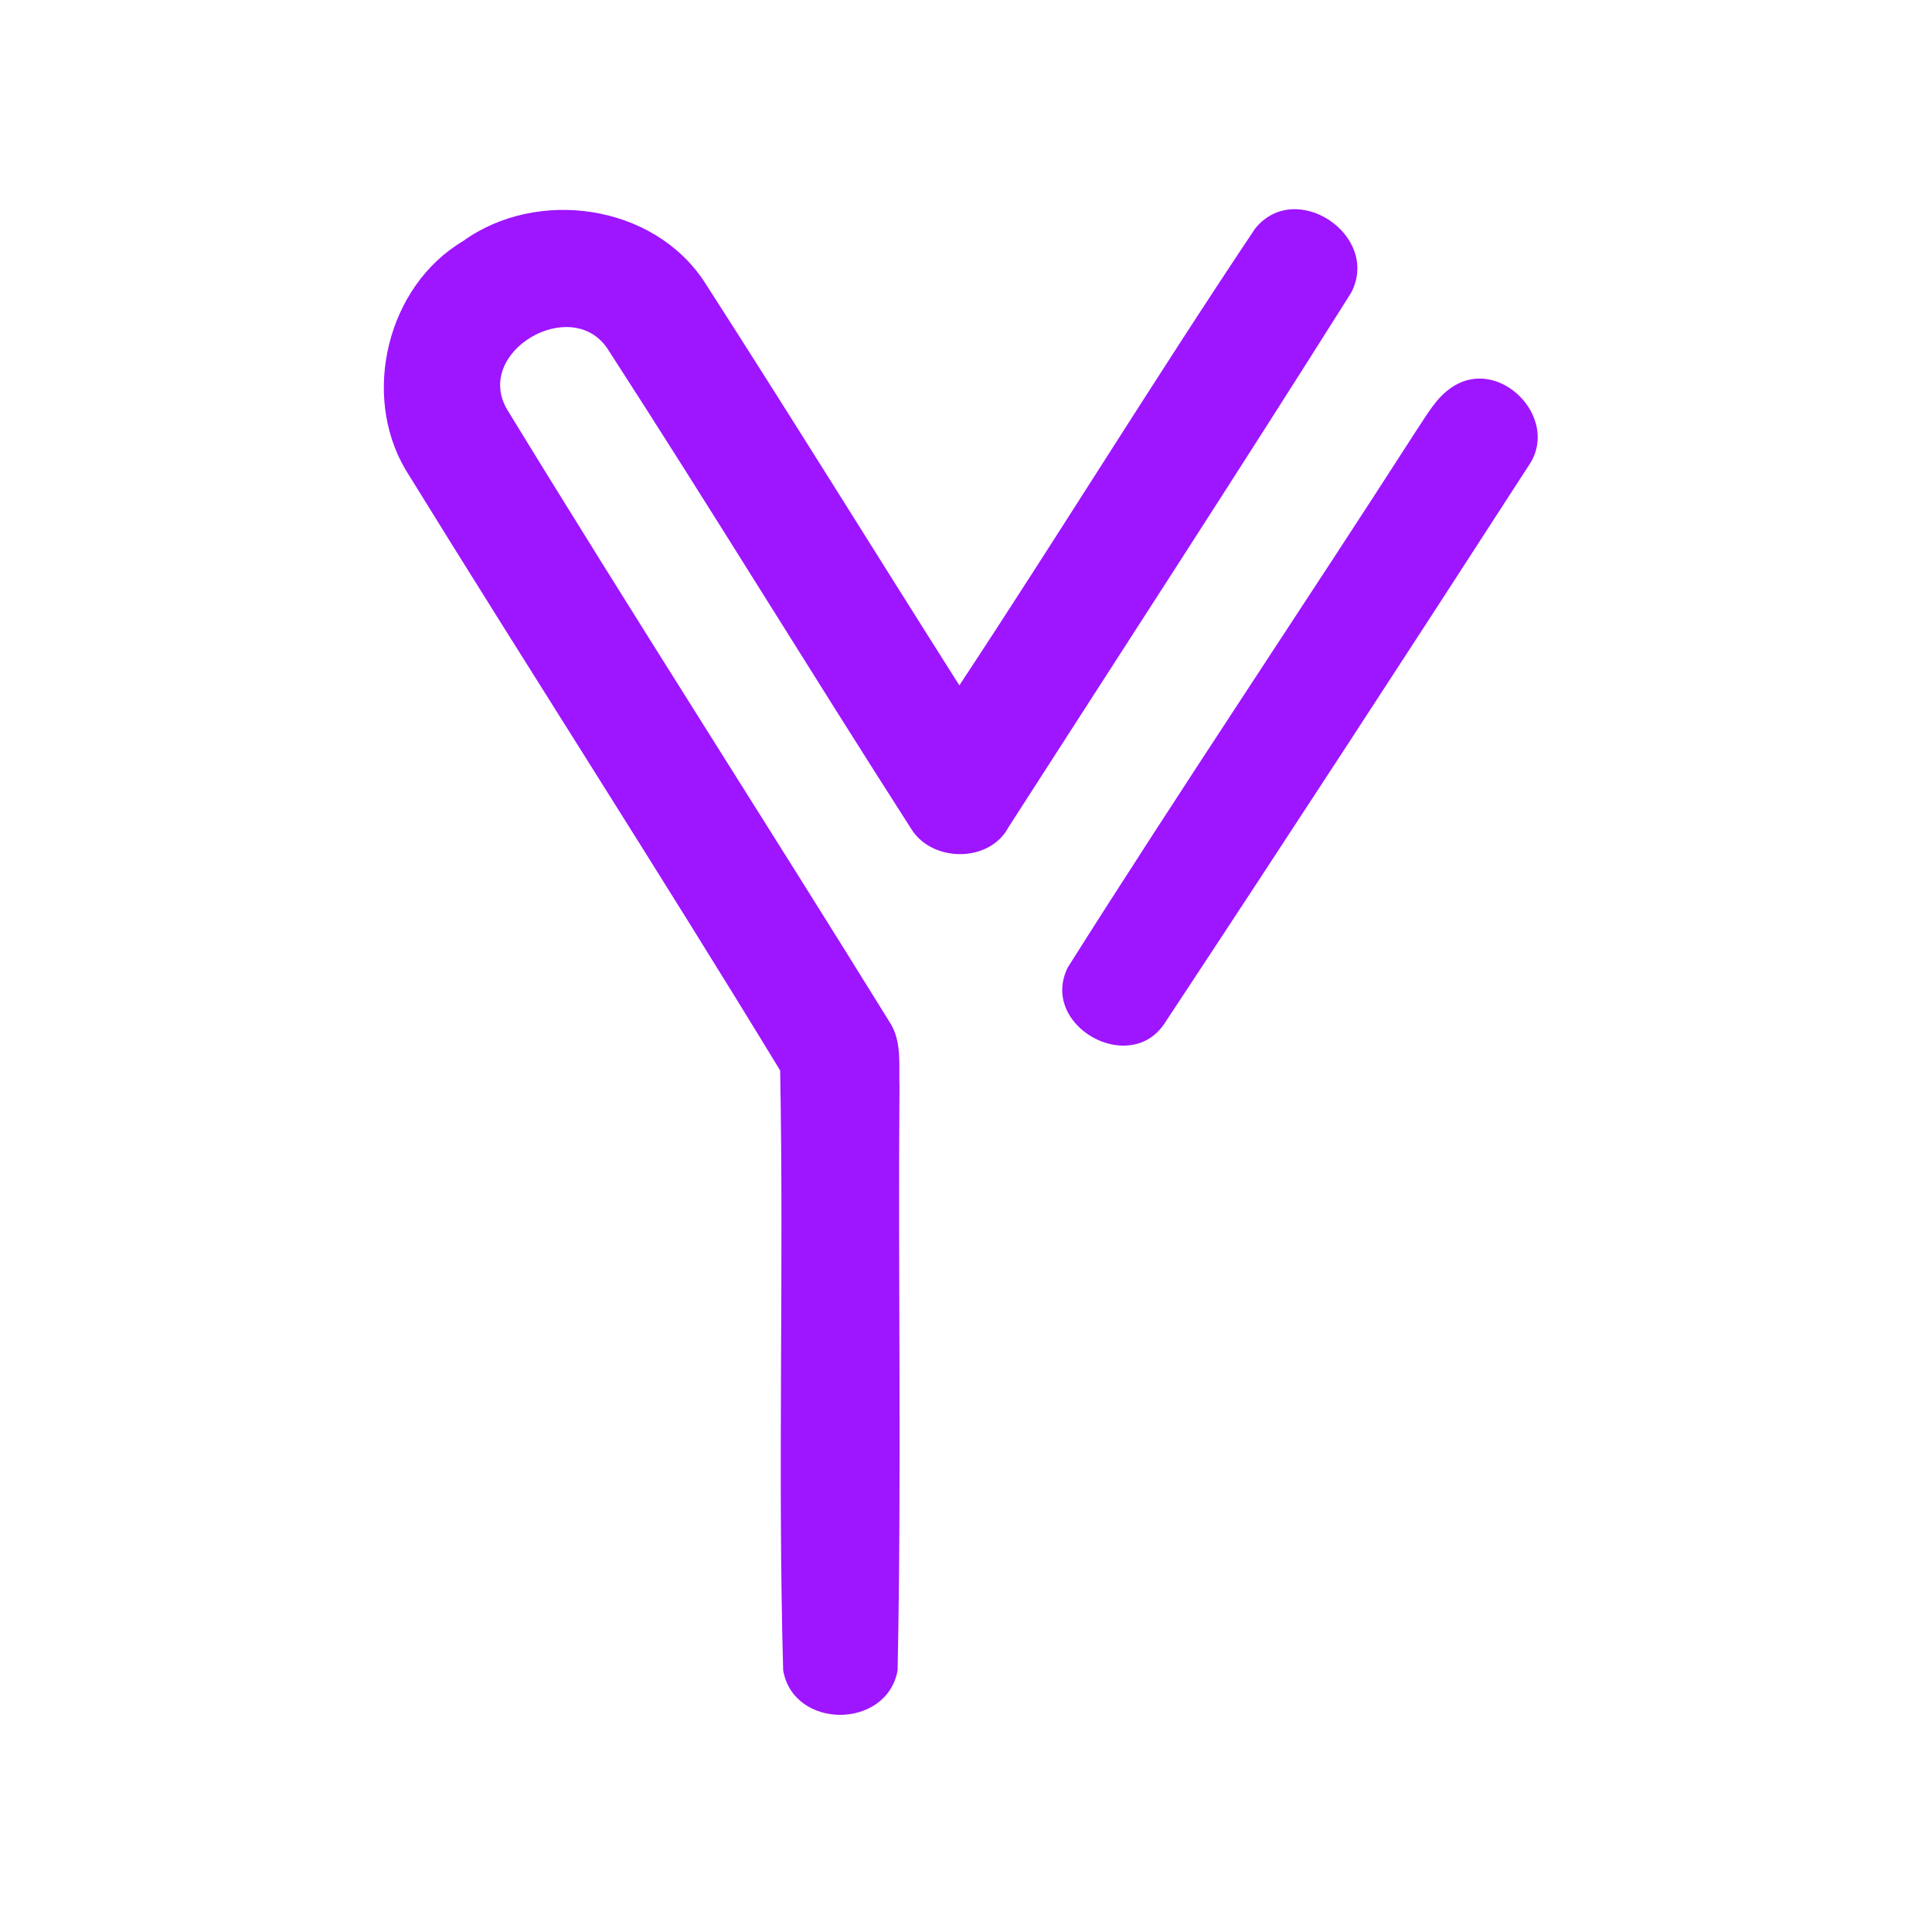 <?xml version="1.0" encoding="UTF-8" ?>
<!DOCTYPE svg PUBLIC "-//W3C//DTD SVG 1.1//EN" "http://www.w3.org/Graphics/SVG/1.1/DTD/svg11.dtd">
<svg width="192pt" height="192pt" viewBox="0 0 192 192" version="1.1" xmlns="http://www.w3.org/2000/svg">
<g id="#9e15ffff">
<path fill="#9e15ff" opacity="1.00" d=" M 46.00 23.97 C 53.37 18.65 64.91 20.26 69.99 27.99 C 78.55 41.29 86.87 54.75 95.34 68.11 C 105.27 53.07 114.71 37.69 124.73 22.72 C 128.78 17.69 137.26 23.44 134.27 29.10 C 123.07 46.89 111.59 64.52 100.22 82.21 C 98.35 85.75 92.69 85.72 90.60 82.44 C 80.42 66.57 70.61 50.47 60.37 34.65 C 56.78 29.30 47.09 34.94 50.37 40.65 C 62.85 61.08 75.82 81.23 88.42 101.59 C 89.66 103.50 89.31 105.85 89.39 108.00 C 89.24 127.34 89.61 146.70 89.20 166.03 C 88.09 171.89 78.85 171.89 77.83 165.99 C 77.28 146.14 77.91 126.24 77.53 106.38 C 65.34 86.36 52.62 66.64 40.31 46.69 C 35.88 39.20 38.48 28.45 46.00 23.97 Z" />
<path fill="#9e15ff" opacity="1.00" d=" M 144.39 38.42 C 149.01 35.44 154.91 41.43 152.08 46.02 C 140.06 64.63 127.95 83.20 115.74 101.69 C 112.28 106.97 103.27 101.93 106.11 96.15 C 117.43 78.22 129.29 60.62 140.76 42.78 C 141.82 41.22 142.75 39.45 144.39 38.42 Z" />
</g>
</svg>
